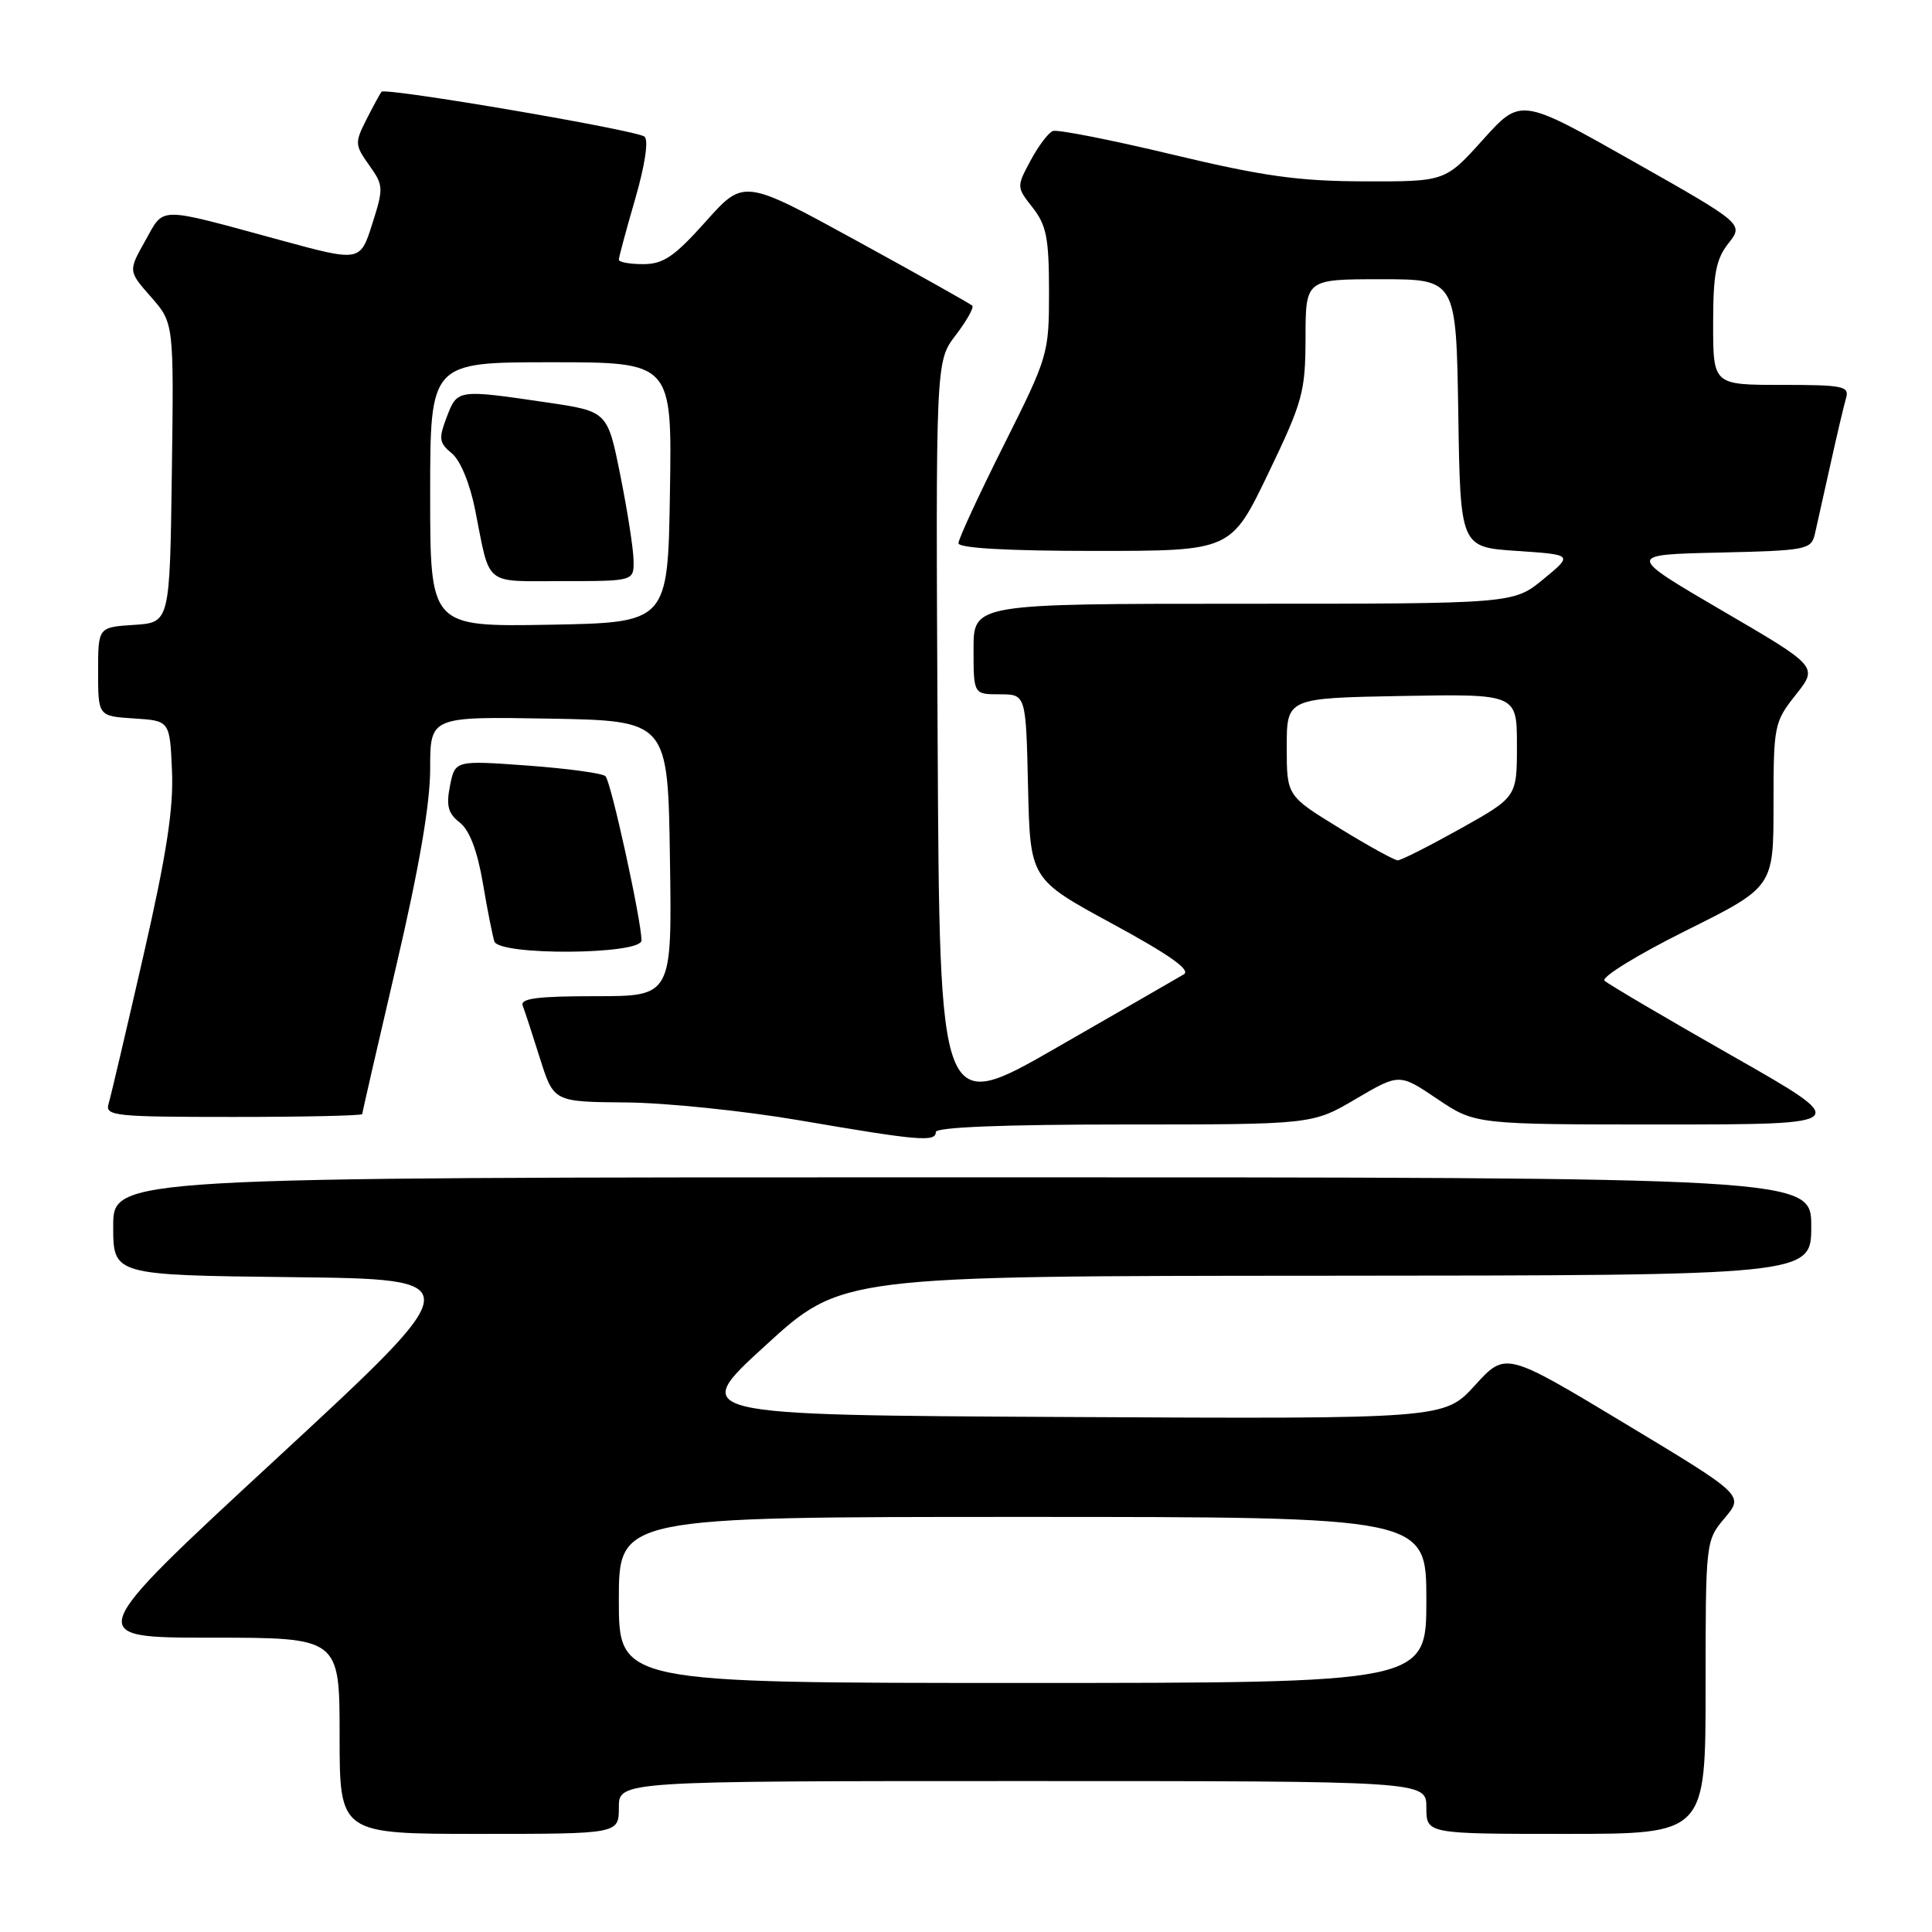 <?xml version="1.0" encoding="UTF-8" standalone="no"?>
<!DOCTYPE svg PUBLIC "-//W3C//DTD SVG 1.1//EN" "http://www.w3.org/Graphics/SVG/1.1/DTD/svg11.dtd" >
<svg xmlns="http://www.w3.org/2000/svg" xmlns:xlink="http://www.w3.org/1999/xlink" version="1.1" viewBox="0 0 256 256">
 <g >
 <path fill="currentColor"
d=" M 82.00 239.50 C 82.00 236.00 82.00 236.00 135.50 236.00 C 189.00 236.00 189.00 236.00 189.00 239.50 C 189.00 243.00 189.00 243.00 207.50 243.00 C 226.00 243.00 226.00 243.00 226.00 223.58 C 226.00 204.24 226.01 204.14 228.54 201.14 C 231.08 198.12 231.08 198.12 215.29 188.61 C 199.50 179.10 199.50 179.10 195.44 183.56 C 191.38 188.02 191.38 188.02 141.36 187.76 C 91.34 187.50 91.34 187.50 101.42 178.29 C 111.50 169.07 111.50 169.07 175.75 169.04 C 240.00 169.00 240.00 169.00 240.00 162.50 C 240.00 156.00 240.00 156.00 127.50 156.00 C 15.00 156.00 15.00 156.00 15.00 162.48 C 15.00 168.96 15.00 168.96 38.67 169.23 C 62.34 169.50 62.34 169.50 36.66 193.25 C 10.97 217.00 10.97 217.00 27.99 217.00 C 45.00 217.00 45.00 217.00 45.00 230.00 C 45.00 243.00 45.00 243.00 63.50 243.00 C 82.00 243.00 82.00 243.00 82.00 239.50 Z  M 124.00 150.00 C 124.00 149.36 132.99 149.00 148.96 149.00 C 173.91 149.00 173.91 149.00 179.66 145.61 C 185.42 142.23 185.42 142.23 190.44 145.61 C 195.47 149.00 195.47 149.00 220.49 149.00 C 245.50 148.99 245.50 148.99 229.50 139.89 C 220.70 134.88 213.10 130.41 212.61 129.95 C 212.12 129.50 216.96 126.52 223.36 123.33 C 235.00 117.54 235.00 117.54 235.00 106.66 C 235.00 96.13 235.09 95.67 237.95 92.06 C 240.91 88.33 240.91 88.33 228.21 80.92 C 215.52 73.50 215.52 73.50 227.75 73.22 C 239.45 72.95 240.00 72.84 240.49 70.72 C 240.77 69.50 241.70 65.35 242.55 61.50 C 243.40 57.65 244.33 53.71 244.61 52.75 C 245.08 51.17 244.23 51.00 236.07 51.00 C 227.00 51.00 227.00 51.00 227.00 42.91 C 227.00 36.30 227.37 34.34 229.03 32.24 C 231.05 29.67 231.05 29.67 216.28 21.31 C 201.50 12.95 201.50 12.95 196.50 18.51 C 191.50 24.06 191.50 24.06 180.78 24.03 C 172.03 24.01 167.35 23.35 155.32 20.47 C 147.21 18.53 140.10 17.13 139.51 17.36 C 138.92 17.58 137.59 19.34 136.56 21.27 C 134.69 24.74 134.69 24.79 136.84 27.52 C 138.66 29.84 139.00 31.57 139.00 38.65 C 139.00 46.90 138.90 47.22 133.00 59.00 C 129.70 65.58 127.00 71.43 127.00 71.98 C 127.00 72.63 133.50 73.00 145.06 73.00 C 163.11 73.00 163.11 73.00 168.04 62.75 C 172.63 53.20 172.97 51.97 172.99 44.75 C 173.00 37.00 173.00 37.00 182.98 37.00 C 192.95 37.00 192.95 37.00 193.23 54.75 C 193.50 72.50 193.50 72.50 200.98 73.00 C 208.45 73.50 208.45 73.50 204.50 76.75 C 200.54 80.00 200.54 80.00 164.77 80.00 C 129.00 80.00 129.00 80.00 129.00 86.00 C 129.00 92.00 129.00 92.00 132.47 92.00 C 135.94 92.00 135.94 92.00 136.22 104.24 C 136.50 116.49 136.50 116.49 147.37 122.39 C 154.93 126.49 157.82 128.53 156.87 129.10 C 156.12 129.55 148.53 133.92 140.00 138.82 C 124.50 147.73 124.50 147.73 124.24 97.81 C 123.98 47.89 123.98 47.89 126.63 44.42 C 128.09 42.51 129.08 40.75 128.83 40.50 C 128.59 40.26 121.68 36.38 113.47 31.88 C 98.55 23.71 98.55 23.71 93.51 29.36 C 89.35 34.01 87.89 35.00 85.23 35.00 C 83.45 35.00 82.00 34.74 82.00 34.41 C 82.00 34.09 82.97 30.48 84.16 26.38 C 85.45 21.95 85.96 18.60 85.41 18.11 C 84.46 17.26 51.08 11.56 50.55 12.16 C 50.39 12.35 49.50 13.98 48.58 15.78 C 46.99 18.92 47.01 19.20 48.91 21.88 C 50.83 24.57 50.84 24.91 49.32 29.69 C 47.72 34.70 47.72 34.70 37.11 31.81 C 20.61 27.32 21.83 27.32 19.24 31.91 C 16.99 35.92 16.99 35.92 20.02 39.36 C 23.04 42.81 23.04 42.81 22.77 62.66 C 22.50 82.50 22.50 82.50 17.75 82.80 C 13.00 83.11 13.00 83.11 13.00 89.00 C 13.00 94.89 13.00 94.89 17.75 95.20 C 22.50 95.50 22.50 95.50 22.79 102.14 C 23.01 107.13 22.07 113.23 19.00 126.64 C 16.75 136.46 14.68 145.29 14.39 146.25 C 13.90 147.87 15.15 148.00 30.93 148.00 C 40.32 148.00 48.00 147.83 48.00 147.62 C 48.00 147.42 50.03 138.59 52.50 128.00 C 55.54 115.00 57.00 106.51 57.00 101.85 C 57.00 94.95 57.00 94.95 72.75 95.22 C 88.50 95.50 88.50 95.50 88.77 113.75 C 89.05 132.00 89.05 132.00 78.92 132.00 C 71.22 132.00 68.90 132.30 69.26 133.25 C 69.53 133.94 70.56 137.09 71.55 140.25 C 73.37 146.00 73.37 146.00 82.93 146.08 C 88.19 146.12 98.58 147.19 106.00 148.46 C 121.73 151.16 124.00 151.35 124.00 150.00 Z  M 85.00 124.61 C 85.00 122.00 80.96 103.56 80.23 102.85 C 79.83 102.46 75.18 101.83 69.90 101.44 C 60.30 100.75 60.30 100.75 59.63 104.10 C 59.10 106.76 59.37 107.78 60.91 108.98 C 62.21 109.99 63.24 112.69 63.98 117.00 C 64.58 120.58 65.28 124.06 65.51 124.75 C 66.16 126.65 85.00 126.51 85.00 124.61 Z  M 82.00 212.00 C 82.00 201.00 82.00 201.00 135.50 201.00 C 189.00 201.00 189.00 201.00 189.00 212.00 C 189.00 223.00 189.00 223.00 135.50 223.00 C 82.00 223.00 82.00 223.00 82.00 212.00 Z  M 177.46 109.72 C 170.50 105.45 170.50 105.45 170.50 98.97 C 170.50 92.50 170.50 92.50 185.75 92.22 C 201.00 91.95 201.00 91.95 201.00 98.78 C 201.00 105.61 201.00 105.61 193.50 109.81 C 189.37 112.11 185.65 114.00 185.21 114.00 C 184.78 114.00 181.29 112.08 177.46 109.72 Z  M 57.00 65.53 C 57.00 48.00 57.00 48.00 73.02 48.00 C 89.05 48.00 89.05 48.00 88.77 65.25 C 88.50 82.50 88.50 82.50 72.75 82.78 C 57.00 83.05 57.00 83.05 57.00 65.53 Z  M 83.95 74.25 C 83.93 72.74 83.14 67.68 82.20 63.00 C 80.50 54.51 80.50 54.51 72.50 53.33 C 60.60 51.58 60.60 51.58 59.20 55.25 C 58.10 58.13 58.18 58.68 59.87 60.07 C 61.00 61.00 62.27 64.08 62.96 67.57 C 65.00 77.83 63.98 77.00 74.57 77.00 C 84.00 77.00 84.00 77.00 83.95 74.25 Z "/>
</g>
</svg>